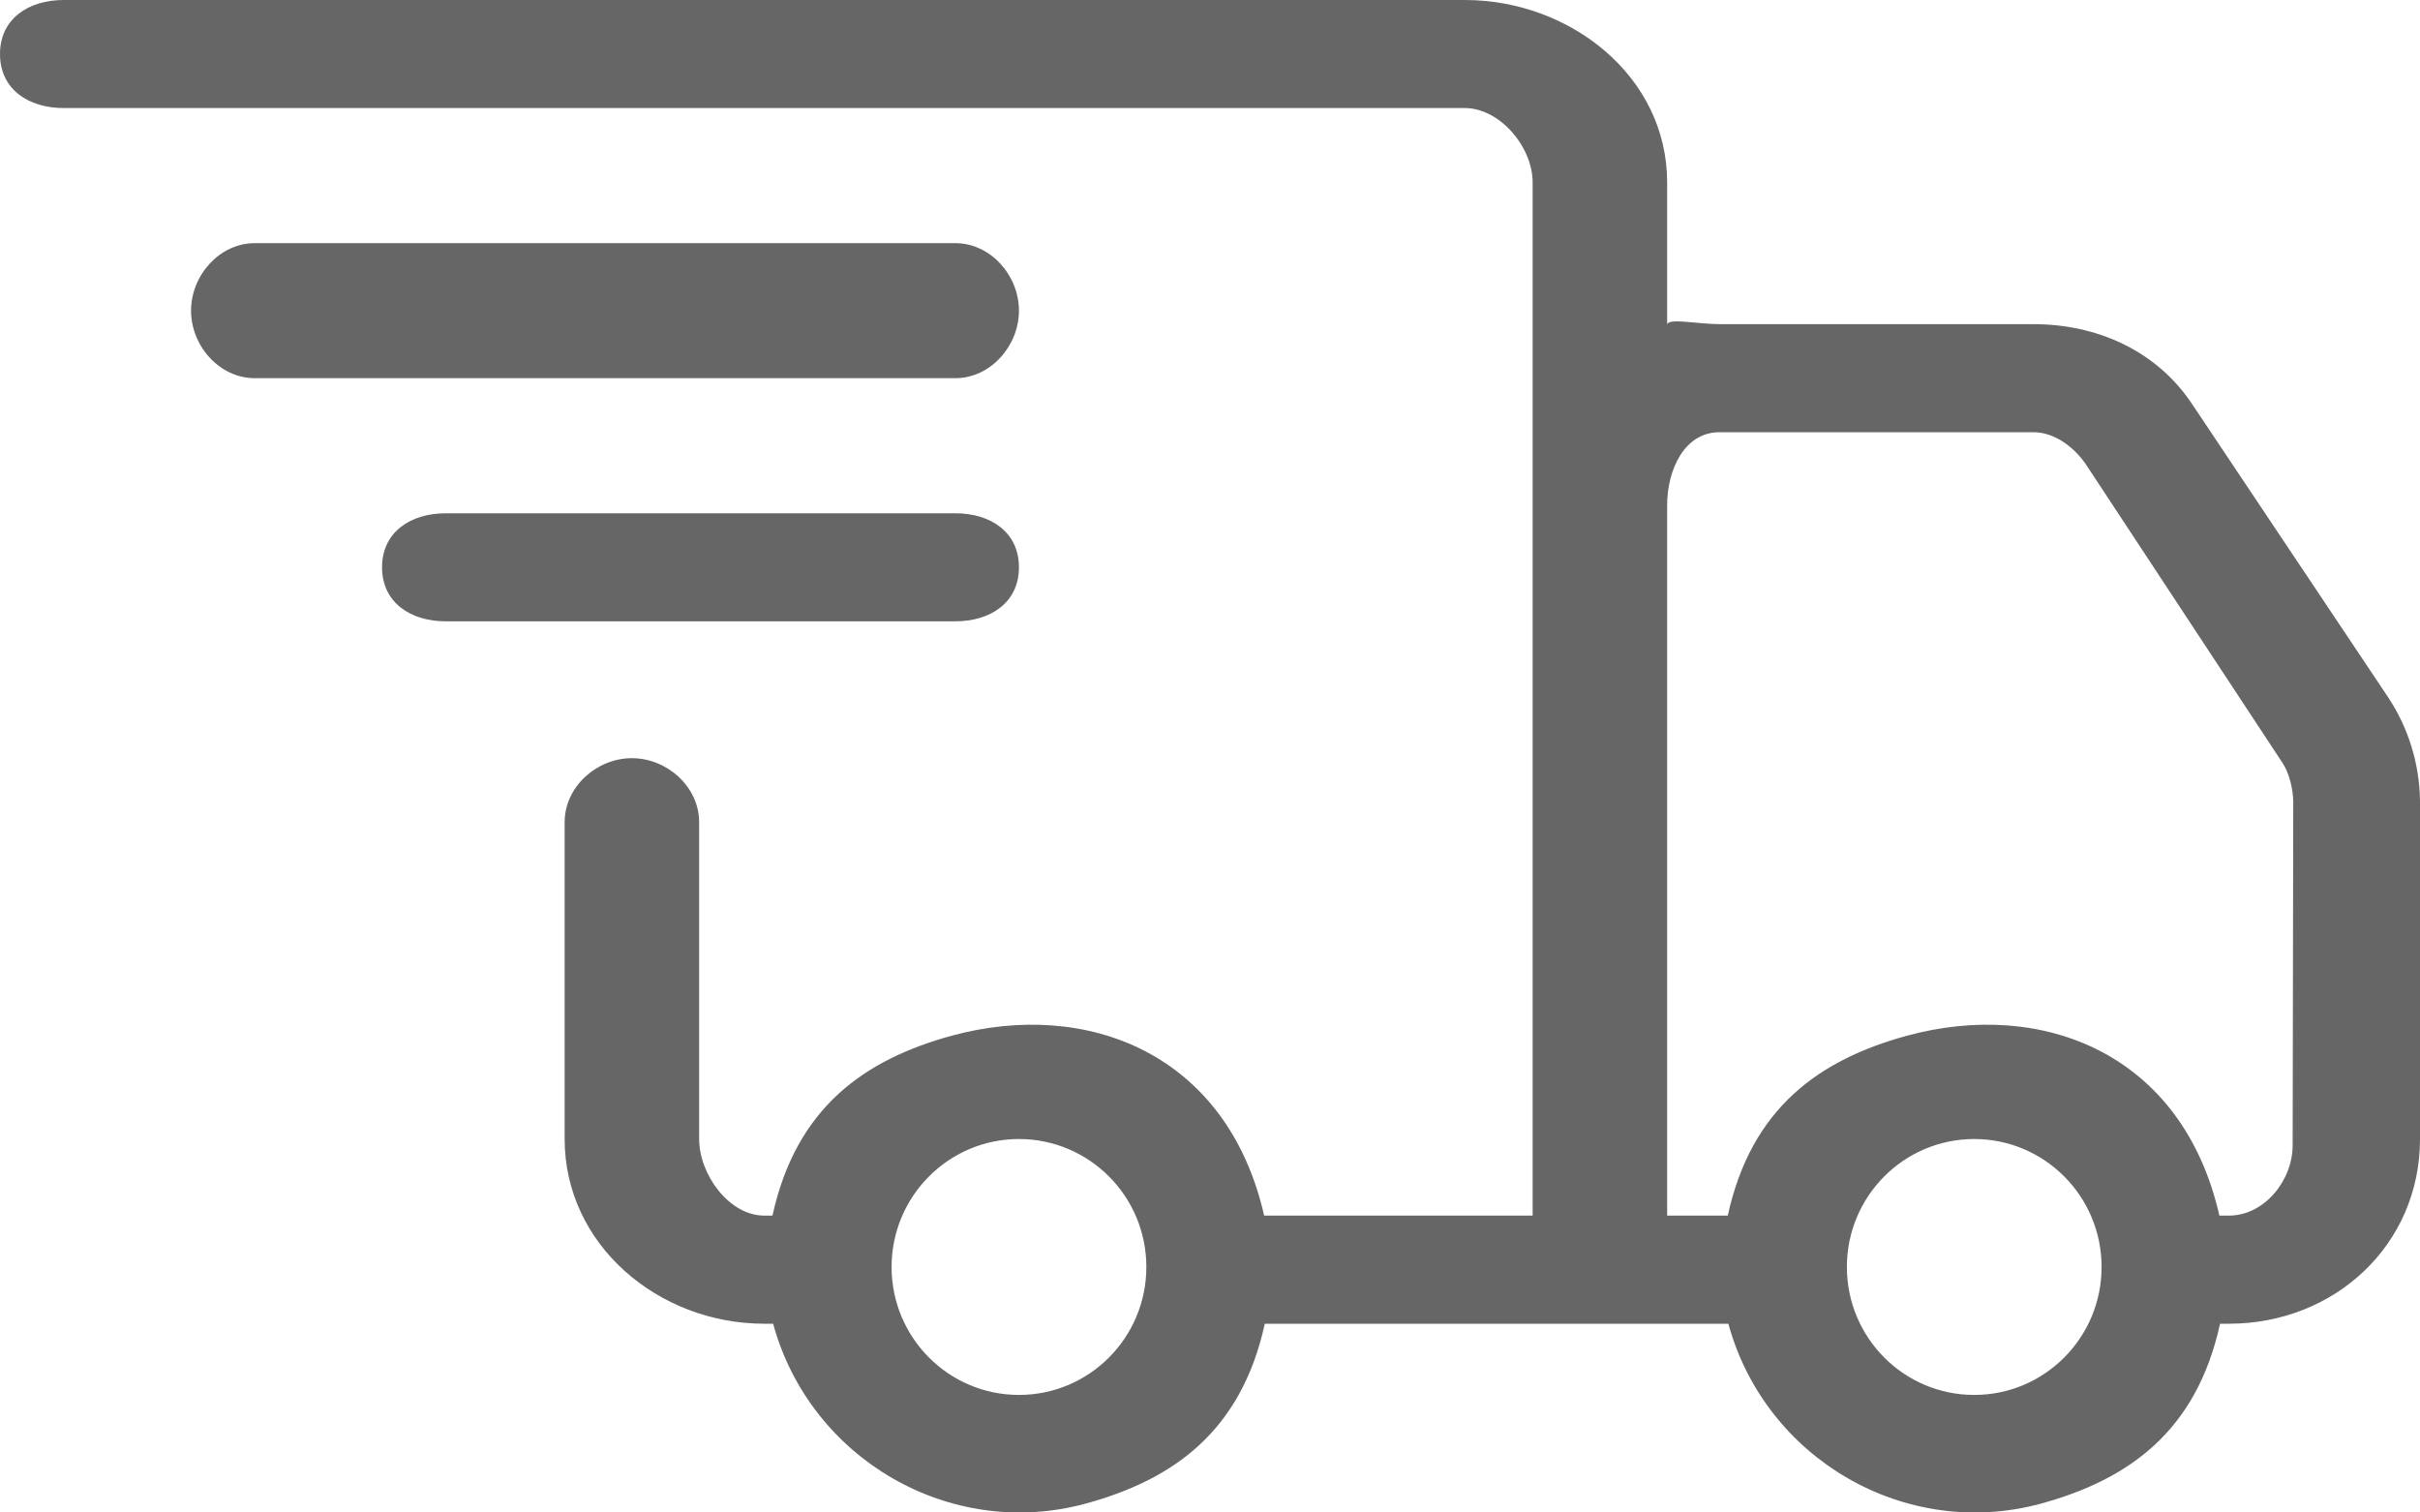 <svg width="40" height="25" viewBox="0 0 40 25" fill="none" xmlns="http://www.w3.org/2000/svg">
<path d="M39.473 11.525L36.231 6.676C35.645 5.797 34.663 5.358 33.61 5.358H28.421C28.063 5.358 27.556 5.247 27.556 5.37V3.014C27.556 1.262 25.955 0 24.211 0H1.053C0.471 0 0 0.309 0 0.893C0 1.477 0.471 1.786 1.053 1.786H24.211C24.792 1.786 25.333 2.43 25.333 3.014V20.093H20.895C20.285 17.414 17.971 16.509 15.728 17.12C14.287 17.515 13.16 18.307 12.768 20.093H12.632C12.05 20.093 11.556 19.41 11.556 18.827V13.589C11.556 13.005 11.026 12.532 10.444 12.532C9.862 12.532 9.333 13.006 9.333 13.589V18.827C9.333 20.579 10.887 21.88 12.632 21.88H12.779C13.388 24.112 15.702 25.464 17.946 24.853C19.388 24.458 20.514 23.666 20.906 21.88H28.568C29.177 24.112 31.492 25.464 33.736 24.853C35.176 24.458 36.304 23.666 36.695 21.88H36.842C38.586 21.88 40 20.579 40 18.827V13.227C39.99 12.621 39.808 12.03 39.473 11.525ZM16.842 23.057C15.68 23.057 14.737 22.11 14.737 20.942C14.737 19.774 15.68 18.827 16.842 18.827C18.005 18.827 18.948 19.774 18.948 20.942C18.948 22.11 18.005 23.057 16.842 23.057ZM32.632 23.057C31.469 23.057 30.527 22.11 30.527 20.942C30.527 19.774 31.469 18.827 32.632 18.827C33.794 18.827 34.737 19.774 34.737 20.942C34.737 22.11 33.794 23.057 32.632 23.057ZM37.895 18.931C37.895 19.515 37.424 20.093 36.842 20.093H36.684C36.075 17.414 33.761 16.509 31.518 17.12C30.076 17.515 28.949 18.307 28.558 20.093H27.556V8.352C27.556 7.768 27.84 7.144 28.421 7.144H33.61C33.961 7.144 34.288 7.393 34.484 7.685L37.726 12.608C37.84 12.777 37.902 13.046 37.905 13.251L37.895 18.931Z" fill="#666666"/>
<path d="M16.842 5.135C16.842 4.551 16.372 4.019 15.79 4.019H4.211C3.629 4.019 3.158 4.551 3.158 5.135C3.158 5.719 3.629 6.251 4.211 6.251H15.79C16.371 6.251 16.842 5.719 16.842 5.135Z" fill="#666666"/>
<path d="M16.842 9.377C16.842 8.793 16.371 8.484 15.79 8.484H7.368C6.787 8.484 6.315 8.793 6.315 9.377C6.315 9.961 6.787 10.27 7.368 10.27H15.789C16.371 10.27 16.842 9.961 16.842 9.377Z" fill="#666666"/>
</svg>
